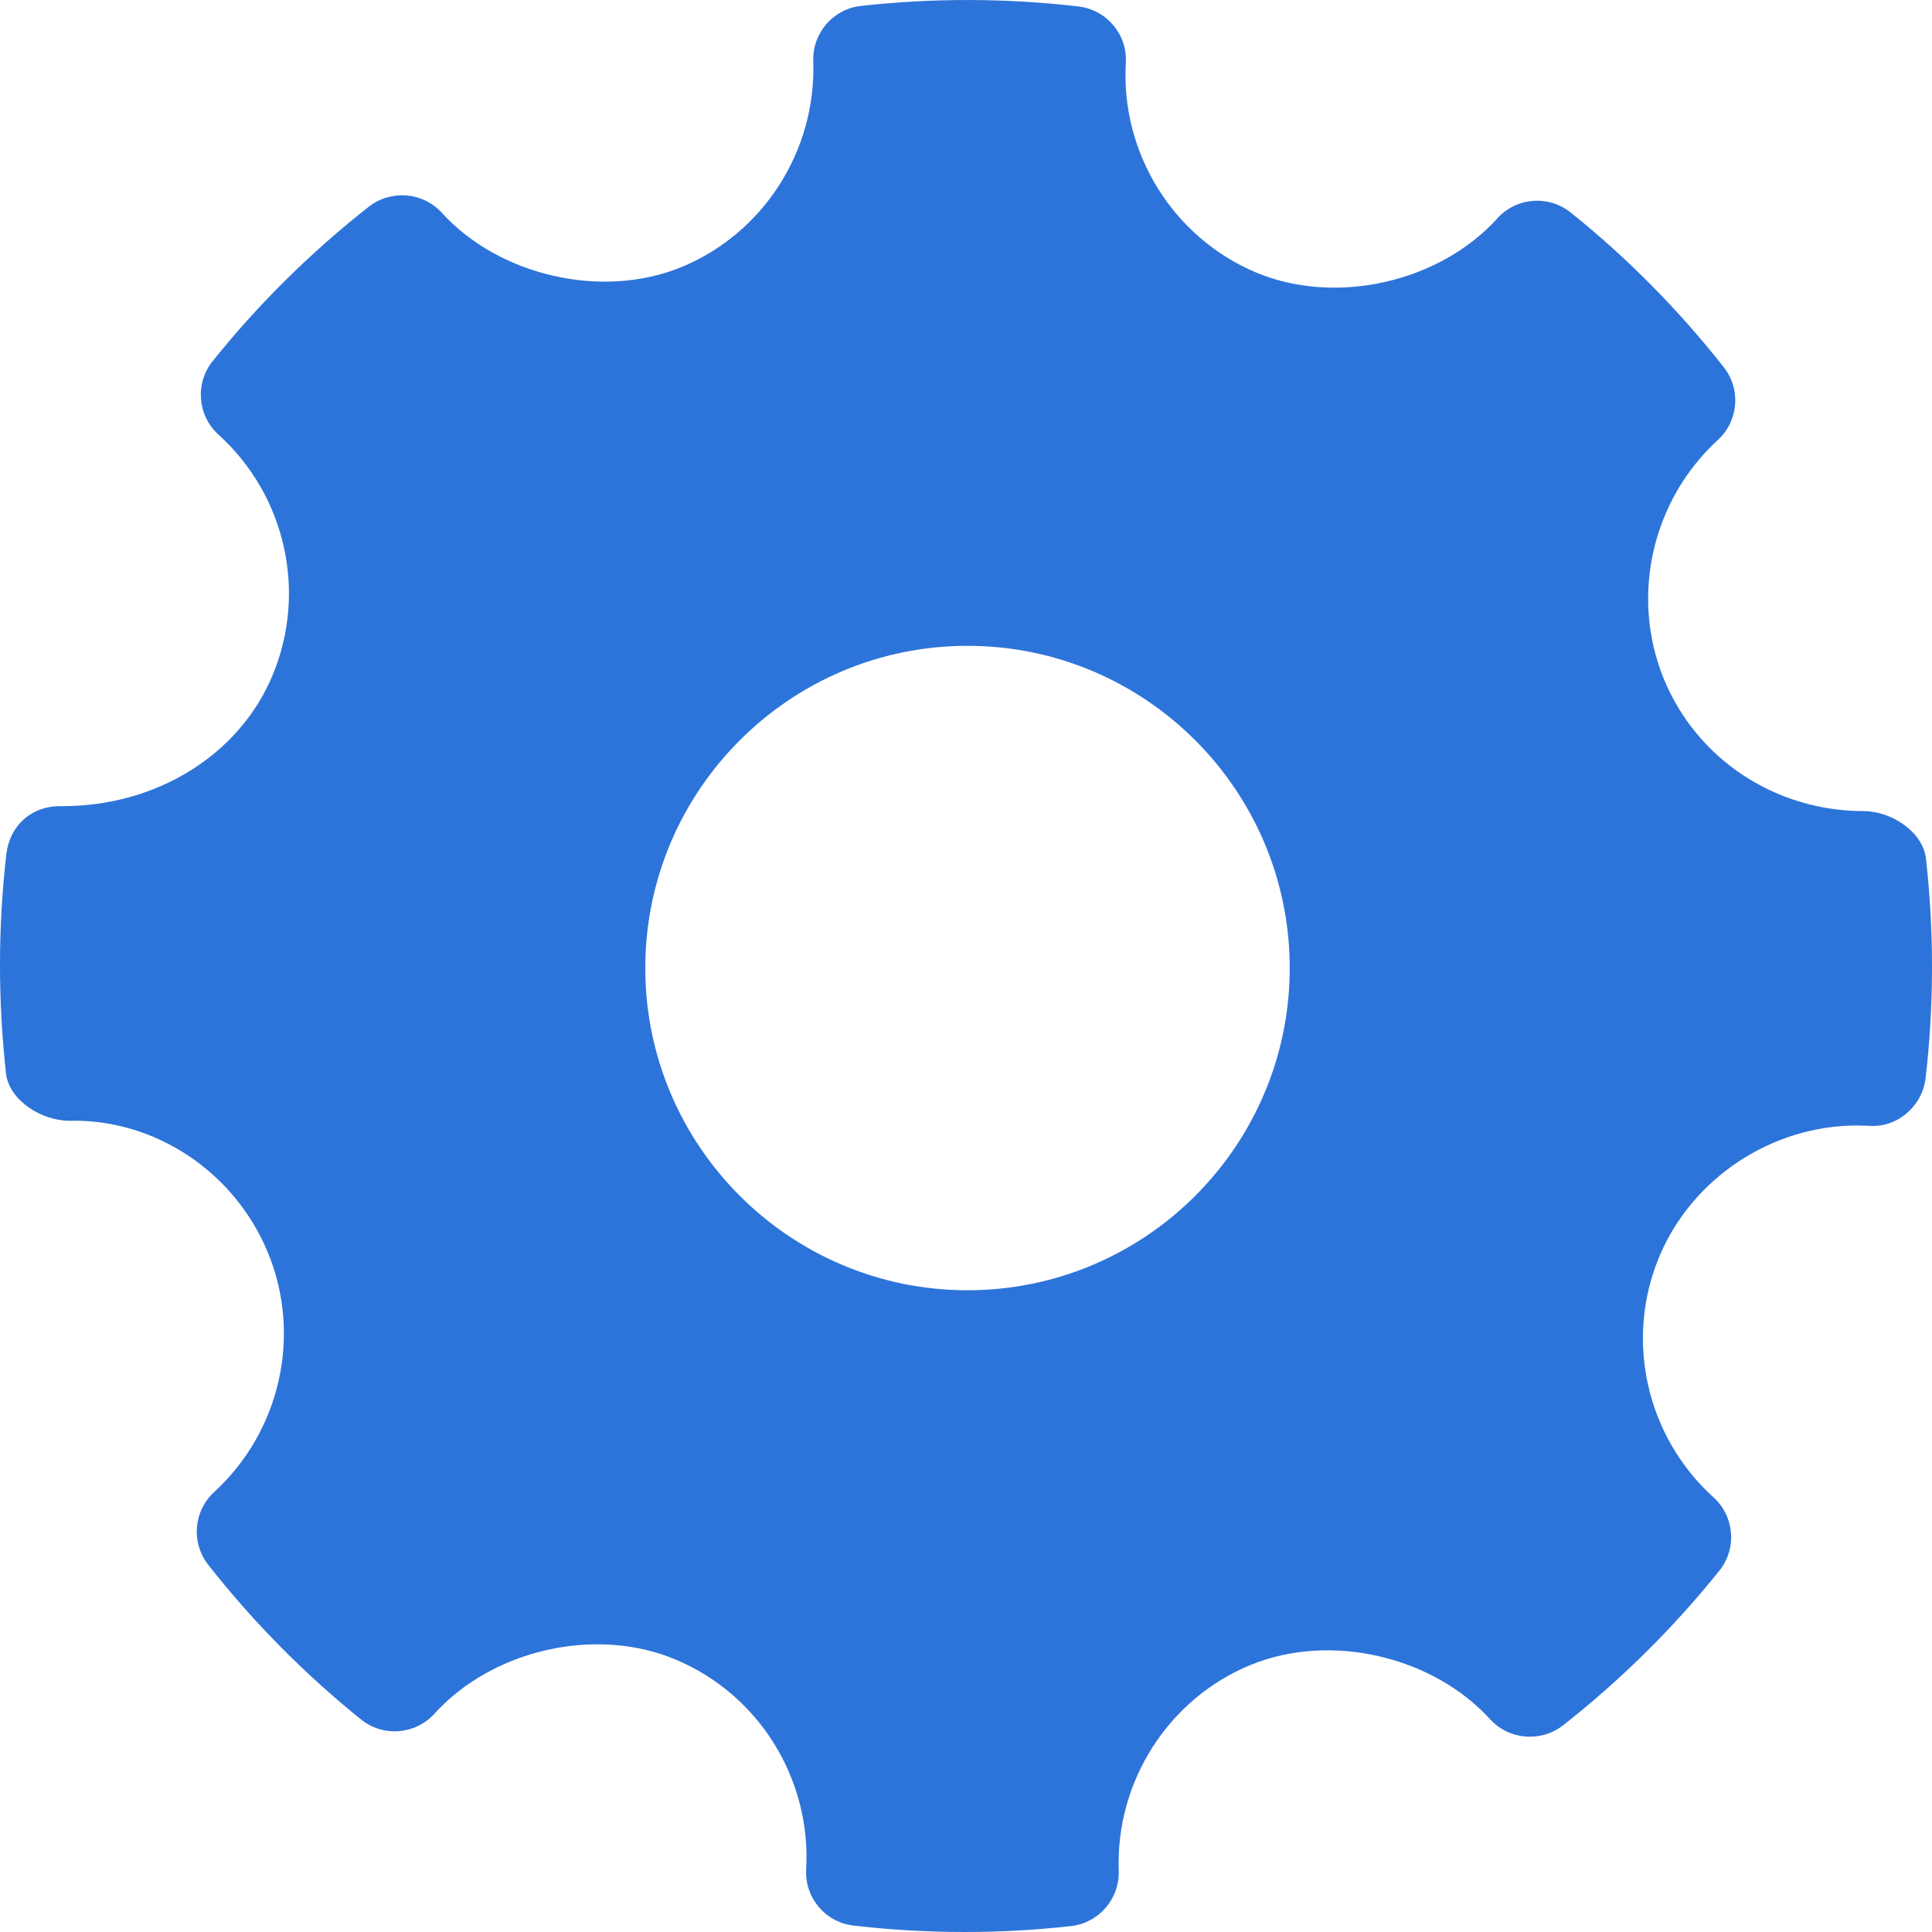 <svg width="18" height="18" viewBox="0 0 18 18" fill="none" xmlns="http://www.w3.org/2000/svg">
<path fill-rule="evenodd" clip-rule="evenodd" d="M17.944 8.001C17.915 7.748 17.62 7.557 17.365 7.557C16.54 7.557 15.808 7.073 15.501 6.324C15.188 5.557 15.39 4.663 16.005 4.099C16.198 3.922 16.222 3.626 16.059 3.42C15.637 2.884 15.158 2.4 14.634 1.98C14.428 1.815 14.127 1.838 13.95 2.035C13.413 2.629 12.45 2.85 11.705 2.54C10.93 2.214 10.441 1.428 10.489 0.586C10.505 0.321 10.311 0.091 10.047 0.06C9.375 -0.018 8.697 -0.02 8.023 0.055C7.762 0.083 7.568 0.308 7.577 0.57C7.606 1.404 7.112 2.176 6.345 2.49C5.609 2.79 4.652 2.571 4.117 1.983C3.94 1.789 3.644 1.765 3.437 1.925C2.898 2.349 2.407 2.833 1.981 3.365C1.815 3.572 1.84 3.871 2.035 4.049C2.662 4.616 2.864 5.519 2.538 6.295C2.228 7.034 1.46 7.511 0.58 7.511C0.295 7.502 0.091 7.693 0.06 7.953C-0.019 8.629 -0.02 9.318 0.056 10C0.085 10.254 0.389 10.442 0.647 10.442C1.43 10.422 2.183 10.907 2.498 11.675C2.813 12.443 2.611 13.337 1.995 13.901C1.803 14.078 1.778 14.373 1.94 14.579C2.359 15.112 2.838 15.597 3.364 16.02C3.57 16.186 3.87 16.162 4.049 15.965C4.588 15.37 5.551 15.149 6.293 15.461C7.07 15.786 7.558 16.571 7.511 17.414C7.495 17.679 7.689 17.91 7.952 17.94C8.296 17.98 8.642 18 8.989 18C9.318 18 9.648 17.982 9.977 17.945C10.238 17.916 10.431 17.692 10.423 17.43C10.393 16.596 10.888 15.824 11.654 15.511C12.395 15.208 13.348 15.43 13.883 16.018C14.061 16.211 14.355 16.235 14.562 16.075C15.101 15.652 15.59 15.168 16.018 14.635C16.184 14.429 16.161 14.129 15.965 13.951C15.338 13.384 15.135 12.481 15.46 11.706C15.766 10.976 16.506 10.486 17.302 10.486L17.413 10.489C17.671 10.51 17.908 10.311 17.94 10.047C18.019 9.371 18.02 8.682 17.944 8.001ZM9.014 12.021C7.359 12.021 6.012 10.675 6.012 9.019C6.012 7.364 7.359 6.017 9.014 6.017C10.67 6.017 12.016 7.364 12.016 9.019C12.016 10.675 10.67 12.021 9.014 12.021Z" fill="#2D74DA"/>
</svg>
